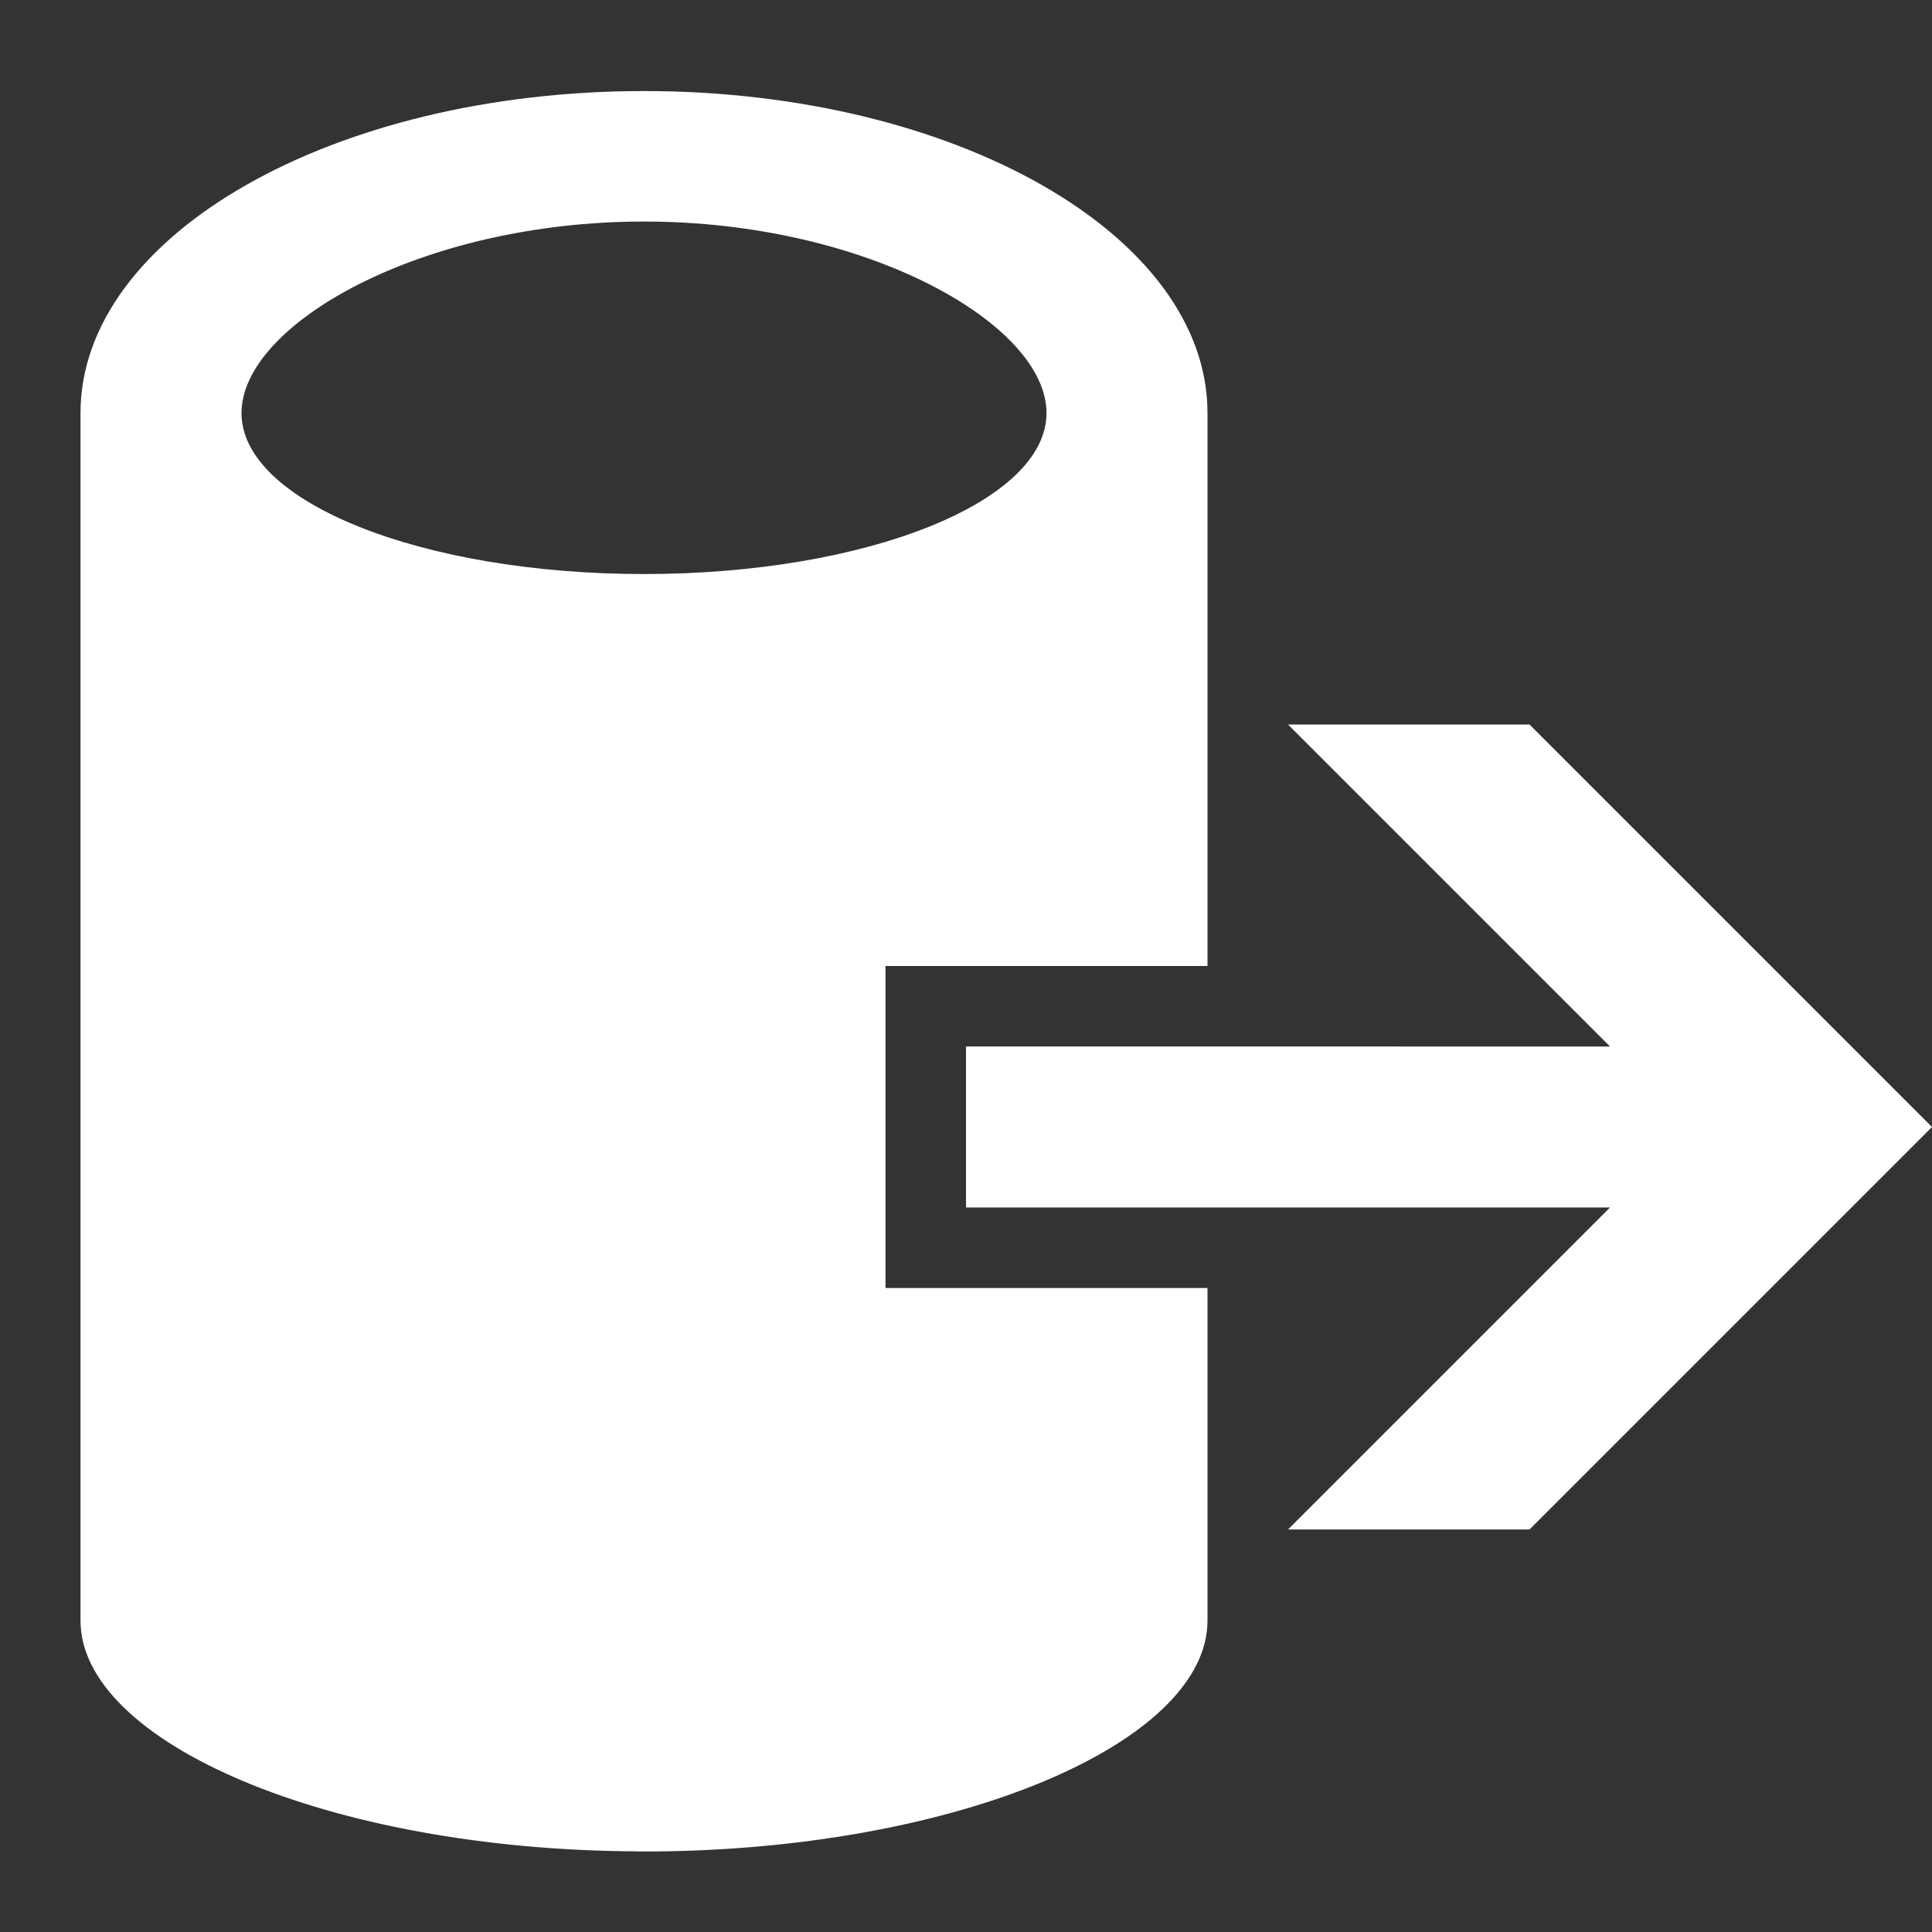 <?xml version="1.0" encoding="utf-8"?>
<!-- Generator: Adobe Illustrator 18.1.0, SVG Export Plug-In . SVG Version: 6.00 Build 0)  -->
<!DOCTYPE svg PUBLIC "-//W3C//DTD SVG 1.1//EN" "http://www.w3.org/Graphics/SVG/1.1/DTD/svg11.dtd">
<svg version="1.1" xmlns="http://www.w3.org/2000/svg" xmlns:xlink="http://www.w3.org/1999/xlink" x="0px" y="0px"
	 viewBox="0 0 24 24" enable-background="new 0 0 24 24" xml:space="preserve">
<rect x="0" y="0" width="24" height="24" fill="#333333" stroke="none"/>
<g id="Layer_1" display="none">
	<g id="data_x5F_output_x5F_24" display="inline">
		<g>
			<path fill="#519BBD" d="M8,13L4,9h3l5,5l-5,5H4l4-4H0v-2H8z"/>
		</g>
		<path fill-rule="evenodd" clip-rule="evenodd" fill="#519BBD" d="M16,1c-3.866,0-7,1.791-7,4v4l5,5l-5,5l-0.001,1.108
			c0,1.512,3.08,2.74,6.898,2.76v0.001h0.062c0.011,0,0.022,0.001,0.034,0.001v-0.001c3.863,0,6.994-1.236,6.994-2.761L23,5
			C23,2.791,19.866,1,16,1z M16,7c-2.761,0-5-0.896-5-2c0-1.105,2.239-2.379,5-2.379c2.761,0,5,1.274,5,2.379
			C21,6.104,18.762,7,16,7z"/>
	</g>
	<g id="data_x5F_input_x5F_24" display="inline">
		<g>
			<path fill="#519BBD" d="M20,13l-4-4h3l5,5l-5,5h-3l4-4h-8v-2H20z"/>
		</g>
		<path fill-rule="evenodd" clip-rule="evenodd" fill="#519BBD" d="M15,20.131c0,1.526-3.145,2.869-7.007,2.869V23
			c-0.011,0-0.022-0.001-0.034-0.001H7.897v-0.001C4.08,22.978,1,21.643,1,20.131v-15c0-2.209,3.134-4,7-4c3.866,0,7,1.791,7,4V12
			h-4v4h4V20.131z M8,2.752c-2.761,0-5,1.274-5,2.379s2.239,2,5,2c2.762,0,5-0.895,5-2S10.762,2.752,8,2.752z"/>
	</g>
	<g id="data_x5F_format_x5F_24">
		<path display="inline" fill-rule="evenodd" clip-rule="evenodd" fill="#519BBD" d="M13,10h10v2H13V10z"/>
		<path display="inline" fill-rule="evenodd" clip-rule="evenodd" fill="#519BBD" d="M13,13h7v2h-7V13z"/>
		<path display="inline" fill-rule="evenodd" clip-rule="evenodd" fill="#519BBD" d="M13,16h9v2h-9V16z"/>
		<path display="inline" fill-rule="evenodd" clip-rule="evenodd" fill="#519BBD" d="M15,20.065c0,1.526-3.144,2.934-7.006,2.934V23
			c-0.011,0-0.022-0.001-0.034-0.001H7.898v-0.001C4.08,22.978,1,21.75,1,20.238L1.001,5.131c0-2.209,3.134-4,7-4
			C11.867,1.131,14.999,3,15,5v4h-3v10h3V20.065z M8.001,2.752c-2.761,0-5,1.274-5,2.379c0,1.104,2.239,2,5,2c2.762,0,5-0.895,5-2
			C13.001,4.026,10.762,2.752,8.001,2.752z"/>
	</g>
	<g id="machine_x5F_learning_x5F_24">
		<path display="inline" fill-rule="evenodd" clip-rule="evenodd" fill="#519BBD" d="M15.031,5v2l3,6l-1,2H7l-1-2l3-6V5H8L7,4l1-1h8
			l1,1l-1,1C16,5,15.693,5,15.031,5z M13,9V5h-2v4l-2,4h2l1-2h2L13,9z"/>
		<path display="inline" fill="#519BBD" d="M23,0H1C0.449,0,0,0.449,0,1v16c0,0.549,0.449,1,1,1h9.569c0,0,0,2.672,0,2.814
			C10.569,21.821,8,22,8,22c-2.371,0-3-0.186-3,1c0,0.592-0.481,1,1.889,1c0,0,1.594,0,2.185,0c1.777,0,1.148-1,2.926-1
			c0.592,0-0.592,0,0,0c1.779,0,2.742,1,3.926,1c0.593,0,2.186,0,2.186,0C20.482,24,20,23.592,20,23c0-1.186-1.295-1-3.666-1
			c0,0-2.903-0.149-2.903-1.186c0-0.143,0-2.814,0-2.814H23c0.551,0,1-0.451,1-1V1C24,0.449,23.551,0,23,0z M22,16H2V2h20V16z"/>
	</g>
	<g id="R_x5F_language_x5F_24">
		<path display="inline" fill="#519BBD" d="M14.359,14.739c-0.106-0.169-0.223-0.342-0.352-0.518
			c-0.129-0.177-0.264-0.342-0.405-0.495c-0.141-0.153-0.287-0.288-0.439-0.403c-0.151-0.115-0.308-0.198-0.469-0.249v-0.031
			c0.368-0.108,0.389-0.256,0.69-0.445c0.3-0.189,0.556-0.414,0.768-0.675c0.212-0.261,0.376-0.554,0.492-0.878
			c0.116-0.325,0.174-0.679,0.174-1.063C14.817,7.986,13.632,7,11,7H8l0,11h2v-4.22h0.098c0.151,0,0.291,0.032,0.42,0.096
			c0.128,0.064,0.564,0.156,0.683,0.276c0.118,0.12,0.548,0.265,0.664,0.434c0.116,0.169,0.237,0.361,0.363,0.575l1.687,2.831h2.493
			L14.359,14.739z M10.794,8.846c1.134,0,1.702,0.481,1.702,1.443c0,0.46-0.161,0.847-0.484,1.159
			c-0.318,0.307-0.739,0.46-1.263,0.46H9.971V8.846H10.794z"/>
		<g display="inline">
			<polygon fill-rule="evenodd" clip-rule="evenodd" fill="#519BBD" points="11,5.993 11,2 1,2 1,12 6,12 6,5.993 			"/>
			<polygon fill-rule="evenodd" clip-rule="evenodd" fill="#519BBD" points="17,12 22,12 22,2 12,2 12,5.993 17,5.993 			"/>
			<polygon fill-rule="evenodd" clip-rule="evenodd" fill="#519BBD" points="6,19.007 6,13 1,13 1,23 22,23 22,13 17,13 17,19.007 
							"/>
		</g>
	</g>
	<g id="transformation_x5F_24">
		<path display="inline" fill-rule="evenodd" clip-rule="evenodd" fill="#519BBD" d="M9,15v6H3L9,15z"/>
		<path display="inline" fill-rule="evenodd" clip-rule="evenodd" fill="#519BBD" d="M8.732,19.485l-1.247,1.248L0,13.247L1.247,12
			L8.732,19.485z"/>
		<path display="inline" fill-rule="evenodd" clip-rule="evenodd" fill="#519BBD" d="M10,13v10h14V13H10z M14,22h-2v-3h2V22z M18,22
			h-2v-7h2V22z M22,22h-2v-5h2V22z"/>
		<path display="inline" fill-rule="evenodd" clip-rule="evenodd" fill="#519BBD" d="M1,1v10h14V1H1z M5,9H3V7h2V9z M5,5H3V3h2V5z
			 M9,9H7V7h2V9z M9,5H7V3h2V5z M13,9h-2V7h2V9z M13,5h-2V3h2V5z"/>
	</g>
	<g id="time_x5F_series">
		<polygon display="inline" fill-rule="evenodd" clip-rule="evenodd" fill="#519BBD" points="17,12 14,6 5,14.984 5,17 
			5.013,18.961 13.313,10.688 16.313,16.688 24,9 24,7 24,5 		"/>
		<rect x="1" y="8" display="inline" fill-rule="evenodd" clip-rule="evenodd" fill="#519BBD" width="3" height="3"/>
		<rect x="1" y="20" display="inline" fill-rule="evenodd" clip-rule="evenodd" fill="#519BBD" width="3" height="3"/>
		<rect x="1" y="16" display="inline" fill-rule="evenodd" clip-rule="evenodd" fill="#519BBD" width="3" height="3"/>
		<rect x="1" y="12" display="inline" fill-rule="evenodd" clip-rule="evenodd" fill="#519BBD" width="3" height="3"/>
		<rect x="1" display="inline" fill-rule="evenodd" clip-rule="evenodd" fill="#519BBD" width="3" height="3"/>
		<rect x="1" y="4" display="inline" fill-rule="evenodd" clip-rule="evenodd" fill="#519BBD" width="3" height="3"/>
		<rect x="13" y="20" display="inline" fill-rule="evenodd" clip-rule="evenodd" fill="#519BBD" width="3" height="3"/>
		<rect x="9" y="20" display="inline" fill-rule="evenodd" clip-rule="evenodd" fill="#519BBD" width="3" height="3"/>
		<rect x="5" y="20" display="inline" fill-rule="evenodd" clip-rule="evenodd" fill="#519BBD" width="3" height="3"/>
		<rect x="17" y="20" display="inline" fill-rule="evenodd" clip-rule="evenodd" fill="#519BBD" width="3" height="3"/>
		<rect x="21" y="20" display="inline" fill-rule="evenodd" clip-rule="evenodd" fill="#519BBD" width="3" height="3"/>
	</g>
	<g id="trained_x5F_model_x5F_flask_x5F_24">
		<path display="inline" fill-rule="evenodd" clip-rule="evenodd" fill="#519BBD" d="M16,4v5l5,10l-2,4H4l-2-4L7,9V4C5,4,5,1,7,1
			c2,0,7.133,0,9,0C18,1,18,4,16,4z M13,9V4h-3v5L5,19h4l2-4h5L13,9z"/>
	</g>
	<g id="trained_x5F_model_x5F_24">
		<path display="inline" fill-rule="evenodd" clip-rule="evenodd" fill="#519BBD" d="M11.353,0h1.294L23,4.8l-10.353,6h-1.294L1,4.8
			L11.353,0z"/>
		<path display="inline" fill-rule="evenodd" clip-rule="evenodd" fill="#519BBD" d="M1,7.2l9.978,6V24L1,18V7.2z"/>
		<path display="inline" fill-rule="evenodd" clip-rule="evenodd" fill="#519BBD" d="M23,7.2l-9.978,6V24L23,18V7.2z"/>
	</g>
	<g id="math_x5F_statistics_x5F_24">
		<path display="inline" fill-rule="evenodd" clip-rule="evenodd" fill="#519BBD" d="M0,2V0h12l2,4h-1l-3-2H0z"/>
		<path display="inline" fill-rule="evenodd" clip-rule="evenodd" fill="#519BBD" d="M3.469,17H0l8-8L0,1h3.469l8,8L3.469,17z"/>
		<path display="inline" fill-rule="evenodd" clip-rule="evenodd" fill="#519BBD" d="M0,16v2h12l2-4h-1l-3,2H0z"/>
		<path display="inline" fill-rule="evenodd" clip-rule="evenodd" fill="#519BBD" d="M13,13h1v4h-1V13z"/>
		<path display="inline" fill-rule="evenodd" clip-rule="evenodd" fill="#519BBD" d="M14,10h2v10h-2V10z"/>
		<path display="inline" fill-rule="evenodd" clip-rule="evenodd" fill="#519BBD" d="M22,7h2v13h-2V7z"/>
		<path display="inline" fill-rule="evenodd" clip-rule="evenodd" fill="#519BBD" d="M18,12h2v8h-2V12z"/>
	</g>
	<g id="preview_x5F_24">
		<path display="inline" fill="#519BBD" d="M18.042,0H5v7l2-1V2h10v4h4v12h-5l-1,2h8V5L18.042,0z"/>
		<path display="inline" fill="#519BBD" d="M5.132,16.787c-0.059-0.007-0.117-0.016-0.178-0.016c-0.455,0-0.933,0.194-1.247,0.508
			l-3.193,3.188c-0.268,0.268-0.456,0.659-0.503,1.045c-0.056,0.456,0.081,0.875,0.386,1.18c0.261,0.26,0.601,0.398,0.983,0.398
			c0.45,0,0.926-0.197,1.244-0.515l3.193-3.189c0.279-0.279,0.461-0.674,0.499-1.084c0.011-0.117,0.008-0.231-0.005-0.341
			L5.132,16.787z"/>
		<path display="inline" fill-rule="evenodd" clip-rule="evenodd" fill="#519BBD" d="M9.5,7C6,7,3,10,3,13.5C3,17,6,20,9.5,20
			c3.5,0,6.5-3,6.5-6.5C16,10,13,7,9.5,7z M9.5,18C7.053,18,5,15.947,5,13.5C5,11.052,7.053,9,9.5,9c2.448,0,4.5,2.052,4.5,4.5
			C14,15.947,11.948,18,9.5,18z"/>
	</g>
	<g id="text_x5F_analytics_x5F_24">
		<path display="inline" fill-rule="evenodd" clip-rule="evenodd" fill="#519BBD" d="M17,16l7,0v2h-8L17,16z"/>
		<path display="inline" fill="#519BBD" d="M5.132,16.787c-0.059-0.007-0.117-0.016-0.178-0.016c-0.455,0-0.933,0.194-1.247,0.508
			l-3.193,3.188c-0.268,0.268-0.456,0.659-0.503,1.045c-0.056,0.456,0.081,0.875,0.386,1.18c0.261,0.26,0.601,0.398,0.983,0.398
			c0.45,0,0.926-0.197,1.244-0.515l3.193-3.189c0.279-0.279,0.461-0.674,0.499-1.084c0.011-0.117,0.008-0.231-0.005-0.341
			L5.132,16.787z"/>
		<path display="inline" fill-rule="evenodd" clip-rule="evenodd" fill="#519BBD" d="M9.5,7C6,7,3,10,3,13.5C3,17,6,20,9.5,20
			c3.5,0,6.5-3,6.5-6.5C16,10,13,7,9.5,7z M9.5,18C7.053,18,5,15.947,5,13.5C5,11.052,7.053,9,9.5,9c2.448,0,4.5,2.052,4.5,4.5
			C14,15.947,11.948,18,9.5,18z"/>
		<g display="inline">
			<rect x="8" fill-rule="evenodd" clip-rule="evenodd" fill="#519BBD" width="9" height="2"/>
			<rect x="18" fill-rule="evenodd" clip-rule="evenodd" fill="#519BBD" width="6" height="2"/>
		</g>
		<g display="inline">
			<rect x="8" y="4" fill-rule="evenodd" clip-rule="evenodd" fill="#519BBD" width="6" height="2"/>
			<rect x="15" y="4" fill-rule="evenodd" clip-rule="evenodd" fill="#519BBD" width="7" height="2"/>
		</g>
		<path display="inline" fill-rule="evenodd" clip-rule="evenodd" fill="#519BBD" d="M16,8h8v2h-7L16,8z"/>
		<path display="inline" fill-rule="evenodd" clip-rule="evenodd" fill="#519BBD" d="M18,12h5v2h-5V12z"/>
	</g>
	<g id="computer_x5F_vision_x5F_24">
		<path display="inline" fill-rule="evenodd" clip-rule="evenodd" fill="#519BBD" d="M7,7H2c0,0-2,1-2,3.098C0,14.749,0,24,0,24h9
			c0,0,0-9.381,0-14.012C9,8,7,7,7,7z M7,22H2v-1h5V22z M7,19H2v-1h5V19z M7,12H2v-2h5V12z"/>
		<g display="inline">
			<polygon fill-rule="evenodd" clip-rule="evenodd" fill="#519BBD" points="6,0 6,6 7,6 7,1 23,1 23,13 10,13 10,14 24,14 24,0 			
				"/>
		</g>
		<polygon display="inline" fill-rule="evenodd" clip-rule="evenodd" fill="#519BBD" points="19,4 16,7 12,3 9,6 9,7 10,7 10,8 
			10,12 22,12 22,7 		"/>
	</g>
	<g id="module_x5F_24">
		<path display="inline" fill-rule="evenodd" clip-rule="evenodd" fill="#519BBD" d="M1,2h10v10H1V2z"/>
		<path display="inline" fill-rule="evenodd" clip-rule="evenodd" fill="#519BBD" d="M12,2h10v10H12V2z"/>
		<path display="inline" fill-rule="evenodd" clip-rule="evenodd" fill="#519BBD" d="M1,13h21v10H1V13z"/>
	</g>
	<g id="discover_x5F_24">
		<path display="inline" fill-rule="evenodd" clip-rule="evenodd" fill="#519BBD" d="M15,6c1.609,0,3,1.391,3,3s-1.391,3-3,3
			s-3-1.391-3-3S13.391,6,15,6z"/>
		<path display="inline" fill="#519BBD" d="M9.341,13.009l-1.13,1.129c-0.076-0.009-0.15-0.02-0.229-0.02
			c-0.585,0-1.641,0.379-2.044,0.782L1,20l3,3l4.938-5.1c0.358-0.359,0.748-1.286,0.797-1.813c0.014-0.151,0.01-0.297-0.006-0.439
			l1.127-1.126L9.341,13.009z"/>
		<path display="inline" fill-rule="evenodd" clip-rule="evenodd" fill="#519BBD" d="M14.966,0C10.061,0,6,4.095,6,9
			c0,4.905,4.061,9,8.966,9C19.87,18,24,13.905,24,9C24,4.095,19.87,0,14.966,0z M15,15c-3.344,0-6-2.656-6-6
			c0-3.344,2.621-6,5.966-6c3.344,0,6.055,2.656,6.055,6C21.021,12.344,18.344,15,15,15z"/>
		<path display="inline" fill-rule="evenodd" clip-rule="evenodd" fill="#519BBD" d="M2.125,19.587c1.174,0,2.125,0.951,2.125,2.125
			c0,1.174-0.951,2.125-2.125,2.125C0.951,23.837,0,22.886,0,21.712C0,20.539,0.951,19.587,2.125,19.587z"/>
	</g>
	<g id="raw_x5F_data_x5F_24">
		<path display="inline" fill-rule="evenodd" clip-rule="evenodd" fill="#519BBD" d="M12,12h2v1h-2V12z"/>
		<path display="inline" fill-rule="evenodd" clip-rule="evenodd" fill="#519BBD" d="M20,12h2v1h-2V12z"/>
		<path display="inline" fill-rule="evenodd" clip-rule="evenodd" fill="#519BBD" d="M16,11h2v1h-2V11z"/>
		<path display="inline" fill-rule="evenodd" clip-rule="evenodd" fill="#519BBD" d="M16,16h2v1h-2V16z"/>
		<path display="inline" fill-rule="evenodd" clip-rule="evenodd" fill="#519BBD" d="M16,20c0,1.526-3.144,2.868-7.006,2.868v0.001
			c-0.011,0-0.023-0.001-0.034-0.001H8.898v-0.001C5.08,22.847,2,21.512,2,20L2.001,5c0-2.209,3.134-4,7-4C12.867,1,15.999,3,16,5v4
			h-1v1h-3v1h-1v6h1v1l3,0v1h1V20z M9.001,2.621c-2.762,0-5,1.274-5,2.379c0,1.104,2.239,2,5,2c2.761,0,5-0.896,5-2
			C14.001,3.895,11.762,2.621,9.001,2.621z"/>
		<path display="inline" fill-rule="evenodd" clip-rule="evenodd" fill="#519BBD" d="M13,11h1v6h-1V11z"/>
		<path display="inline" fill-rule="evenodd" clip-rule="evenodd" fill="#519BBD" d="M21,11h1v6h-1V11z"/>
		<path display="inline" fill-rule="evenodd" clip-rule="evenodd" fill="#519BBD" d="M15,12h1v4h-1V12z"/>
		<path display="inline" fill-rule="evenodd" clip-rule="evenodd" fill="#519BBD" d="M18,12h1v4h-1V12z"/>
	</g>
	<g id="data_x5F_set_x5F_24">
		<path display="inline" fill-rule="evenodd" clip-rule="evenodd" fill="#519BBD" d="M16.984,8c-0.001-2.188-0.001-3.596-0.001-4.4
			c0-1.566-1.831-3.6-5.493-3.6C7.827,0,5.98,2.001,5.996,3.6C6,4,6,6,5.995,8.001C9.996,8,11.006,9,11,9v1l0.996,0.009
			c0,0,0-0.987,0-1.009C11.996,9,12.996,8,16.984,8z M7.471,3c0-0.994,1.665-1.8,4.025-1.8c2.36,0,4.025,0.806,4.025,1.8
			c0,0.994-1.665,1.8-4.025,1.8C9.136,4.8,7.471,3.994,7.471,3z"/>
		<path display="inline" fill-rule="evenodd" clip-rule="evenodd" fill="#519BBD" d="M10.989,12.6c0-1.566-1.831-3.6-5.493-3.6
			c-3.662,0-5.493,2-5.493,3.6S0,21.954,0,21.954c0,1.12,2.421,1.999,5.42,2.014v0.001h0.049c0.009,0,0.018,0.001,0.026,0.001
			v-0.001c3.035,0,5.496-0.884,5.496-2.015C10.991,21.954,10.989,14.167,10.989,12.6z M5.496,13.8c-2.36,0-4.025-0.806-4.025-1.8
			c0-0.994,1.665-1.8,4.025-1.8c2.36,0,4.025,0.806,4.025,1.8C9.52,12.994,7.855,13.8,5.496,13.8z"/>
		<path display="inline" fill-rule="evenodd" clip-rule="evenodd" fill="#519BBD" d="M22.989,12.6c0-1.566-1.831-3.6-5.493-3.6
			c-3.662,0-5.484,2-5.493,3.6C12,13,11.995,21.985,12,21.953c0,1.12,2.421,1.999,5.42,2.014v0.001h0.049c0.009,0,0.017,0,0.026,0v0
			c3.035,0,5.496-0.884,5.496-2.015C22.991,21.953,22.989,14.166,22.989,12.6z M17.496,13.8c-2.36,0-4.025-0.806-4.025-1.8
			c0-0.994,1.665-1.8,4.025-1.8c2.36,0,4.025,0.806,4.025,1.8C21.52,12.994,19.855,13.8,17.496,13.8z"/>
	</g>
	<g id="data_x5F_source_x5F_24">
		<path display="inline" fill-rule="evenodd" clip-rule="evenodd" fill="#519BBD" d="M20,8l4,4l-4,4l0-3l1-1l-1-1V8z"/>
		<path display="inline" fill-rule="evenodd" clip-rule="evenodd" fill="#519BBD" d="M4,8l-4,4l4,4l0-3l-1-1l1-1V8z"/>
		<path display="inline" fill-rule="evenodd" clip-rule="evenodd" fill="#519BBD" d="M18.987,20c0,1.526-3.132,2.869-6.994,2.869
			v0.001c-0.011,0-0.022-0.001-0.034-0.001h-0.062v-0.001C8.08,22.847,5,21.512,5,20V5c0-2.209,3.134-4,7-4c3.866,0,7,1.791,7,4
			L18.987,20z M12,2.621C9.239,2.621,7,3.895,7,5c0,1.104,2.239,2,5,2c2.761,0,5-0.895,5-2C17,3.895,14.762,2.621,12,2.621z"/>
	</g>
</g>
<g id="White">
	<g id="data_x5F_output_x5F_24_2_" display="none">
		<g display="inline">
			<path fill="#FFFFFF" d="M8,13L4,9h3l5,5l-5,5H4l4-4H0v-2H8z"/>
		</g>
		<path display="inline" fill-rule="evenodd" clip-rule="evenodd" fill="#FFFFFF" d="M16,1c-3.866,0-7,1.791-7,4v4l5,5l-5,5
			l-0.001,1.108c0,1.512,3.08,2.74,6.898,2.76v0.001h0.062c0.011,0,0.022,0.001,0.034,0.001v-0.001c3.863,0,6.994-1.236,6.994-2.761
			L23,5C23,2.791,19.866,1,16,1z M16,7c-2.761,0-5-0.896-5-2c0-1.105,2.239-2.379,5-2.379c2.761,0,5,1.274,5,2.379
			C21,6.104,18.762,7,16,7z"/>
	</g>
	<g id="data_x5F_input_x5F_24_2_">
		<g>
			<path fill="#FFFFFF" d="M20,13l-4-4h3l5,5l-5,5h-3l4-4h-8v-2H20z"/>
		</g>
		<path fill-rule="evenodd" clip-rule="evenodd" fill="#FFFFFF" d="M15,20.131c0,1.526-3.145,2.869-7.007,2.869V23
			c-0.011,0-0.022-0.001-0.034-0.001H7.897v-0.001C4.08,22.978,1,21.643,1,20.131v-15c0-2.209,3.134-4,7-4c3.866,0,7,1.791,7,4V12
			h-4v4h4V20.131z M8,2.752c-2.761,0-5,1.274-5,2.379s2.239,2,5,2c2.762,0,5-0.895,5-2S10.762,2.752,8,2.752z"/>
	</g>
</g>
<g id="favicon" display="none">
</g>
<g id="Circles" display="none">
</g>
<g id="Sprite">
</g>
</svg>
